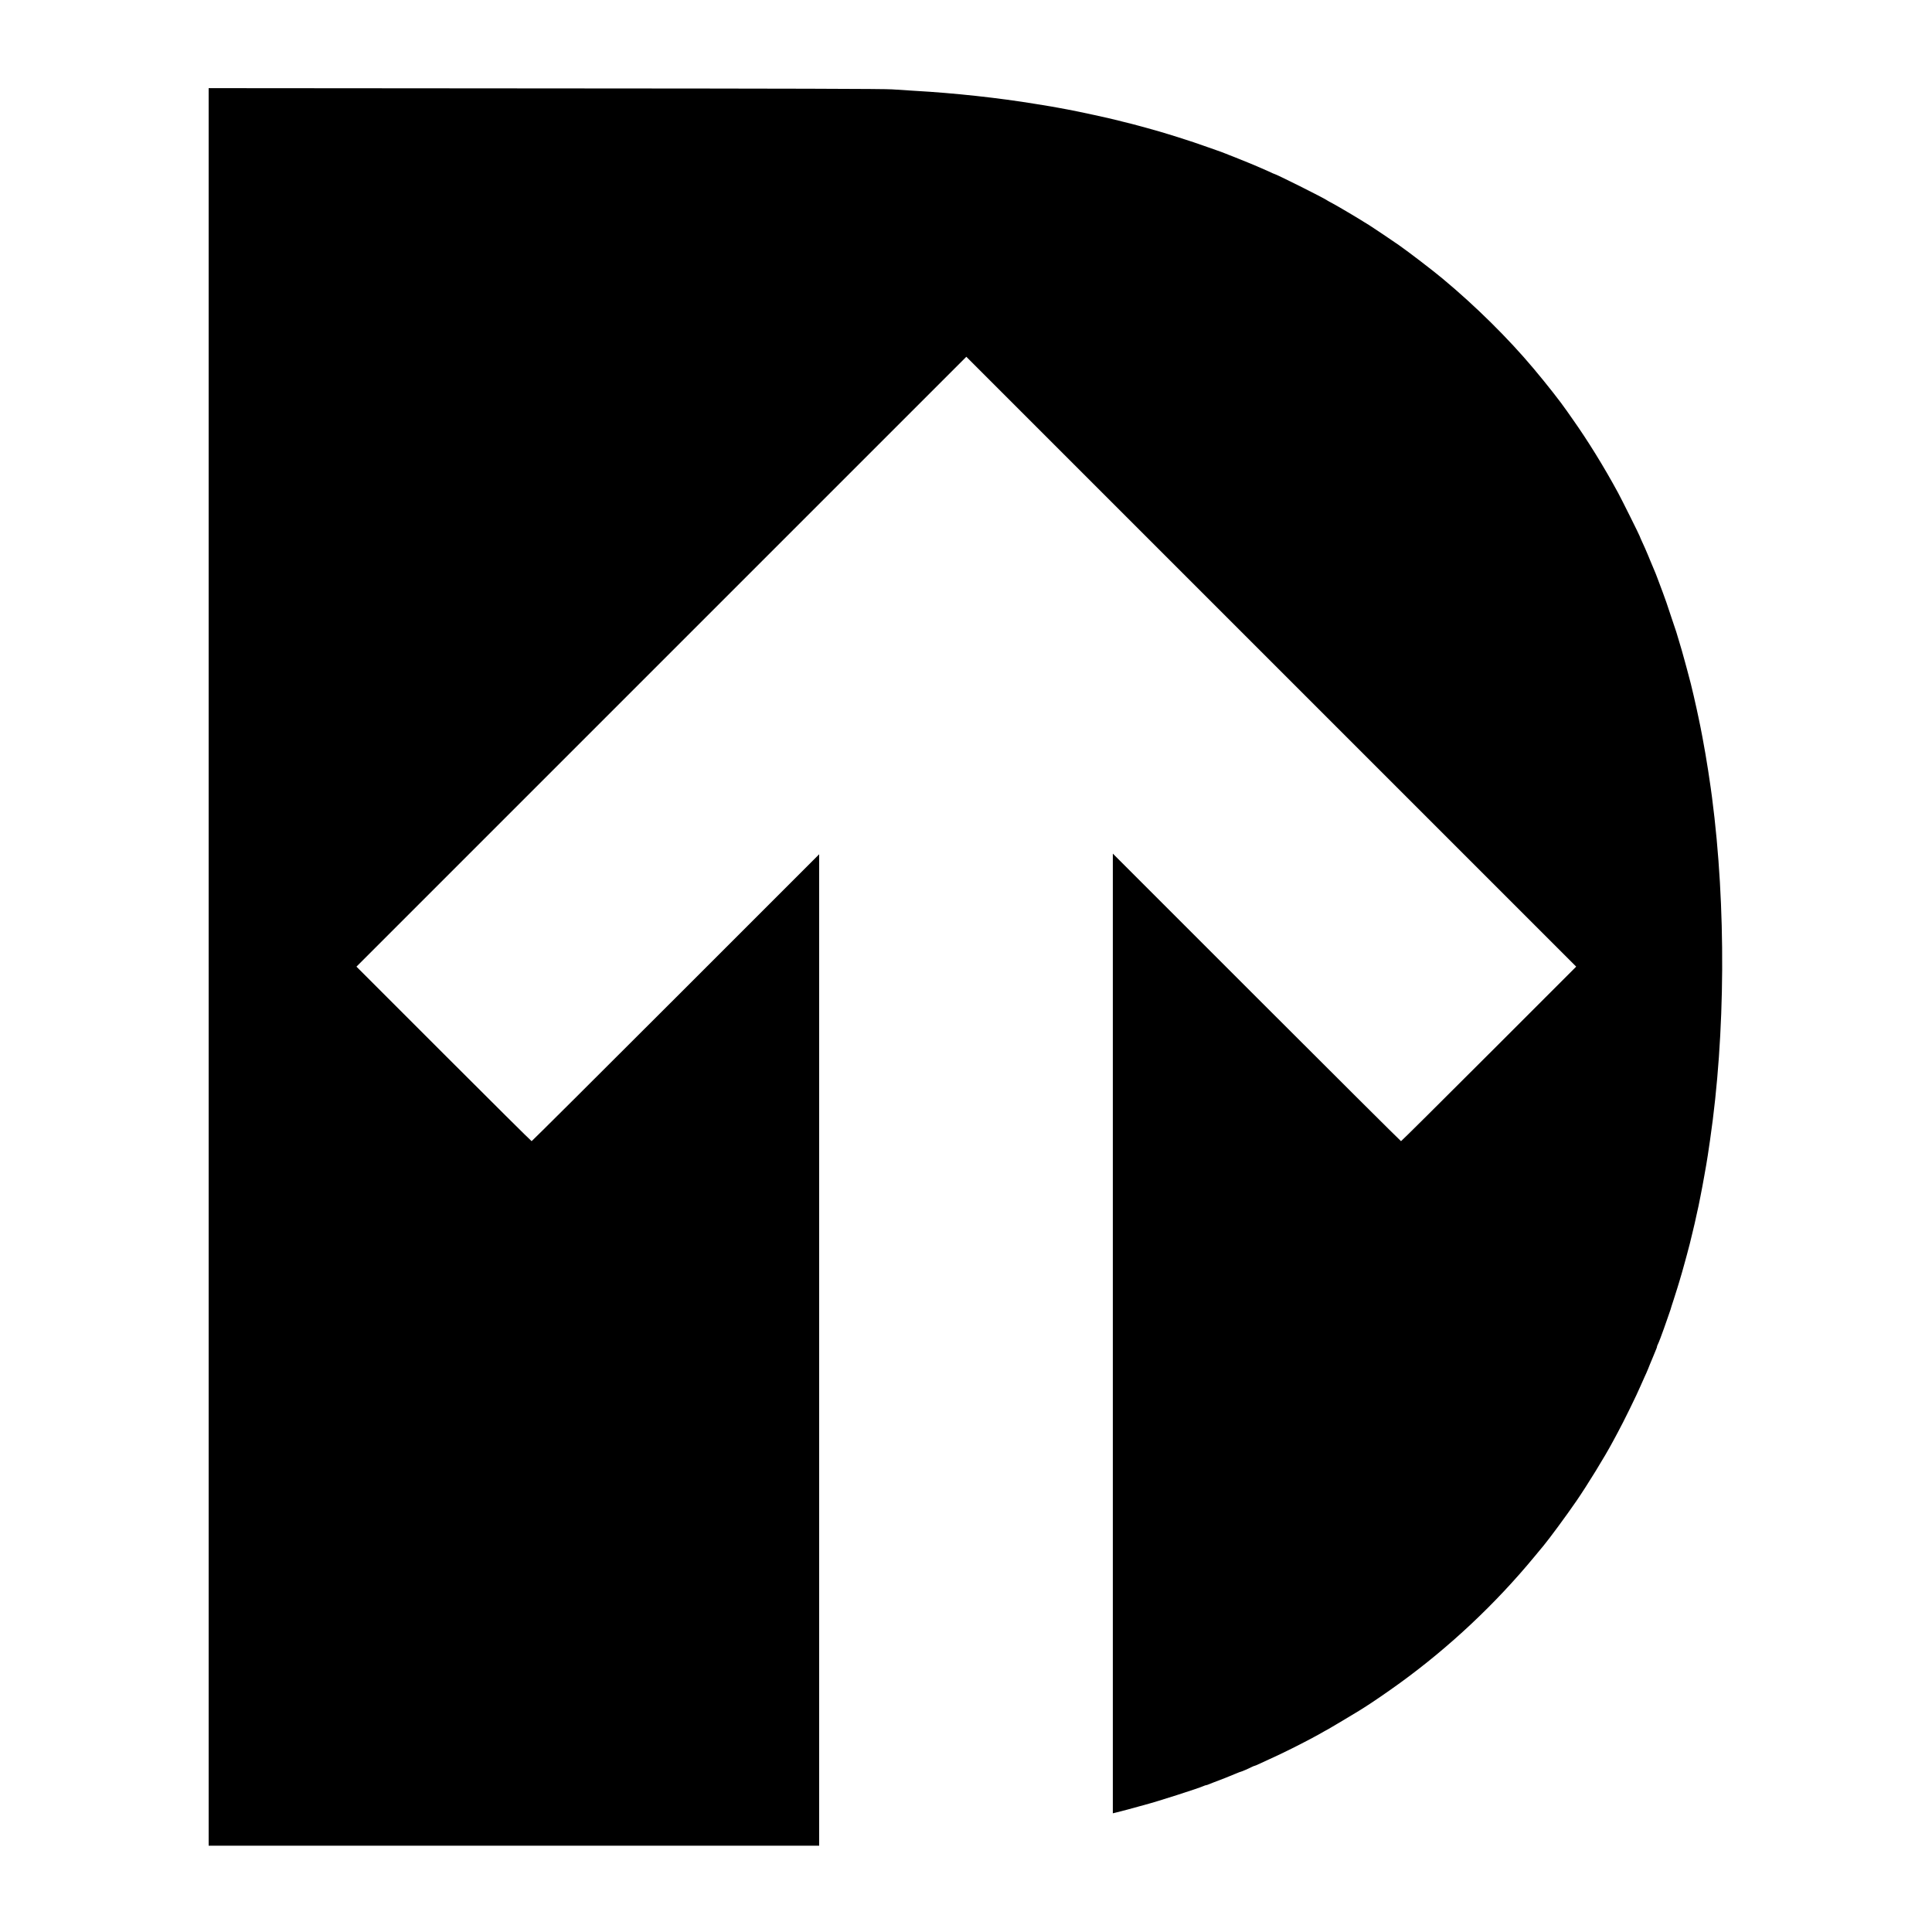 <?xml version="1.0" standalone="no"?>
<!DOCTYPE svg PUBLIC "-//W3C//DTD SVG 20010904//EN"
 "http://www.w3.org/TR/2001/REC-SVG-20010904/DTD/svg10.dtd">
<svg version="1.0" xmlns="http://www.w3.org/2000/svg"
 width="3000pt" height="3000pt" viewBox="0 0 3000 3000"
 preserveAspectRatio="xMidYMid meet">

<g transform="translate(0,3000) scale(0.1,-0.1)"
fill="#000000" stroke="none">
<path d="M3240 14985 l0 -13645 4740 0 4740 0 0 7697 0 7698 -2228 -2228
c-1225 -1225 -2232 -2227 -2237 -2227 -6 0 -620 610 -1365 1355 l-1355 1355
4735 4735 4735 4735 4735 -4735 4735 -4735 -1355 -1355 c-745 -745 -1359
-1355 -1365 -1355 -5 0 -1015 1005 -2242 2232 l-2233 2233 0 -7451 0 -7451 53
13 c97 24 252 65 342 91 50 14 104 29 120 33 166 43 813 250 892 286 17 8 36
14 42 14 6 0 25 6 43 14 18 8 51 21 73 29 122 45 232 89 349 138 38 16 72 29
77 29 8 0 128 52 172 75 16 8 32 15 37 15 5 0 48 18 97 41 48 22 111 51 138
64 142 65 203 94 348 166 194 97 401 206 505 268 29 17 55 31 57 31 4 0 438
260 494 295 9 6 41 26 71 45 117 73 373 249 545 374 770 558 1486 1231 2088
1960 60 72 125 151 146 176 86 103 359 473 509 692 168 244 448 700 569 928
22 41 55 102 72 134 89 162 302 598 355 724 15 35 42 95 60 135 19 40 44 97
56 127 12 30 26 64 30 75 5 11 25 61 46 110 20 50 43 104 50 122 8 17 14 36
14 42 0 6 4 19 10 29 12 21 71 174 99 257 11 33 37 105 56 160 20 55 40 114
45 130 4 17 26 86 49 155 22 69 48 150 57 180 10 30 23 73 29 95 24 78 67 228
90 315 10 36 23 85 30 110 25 88 63 240 89 353 9 37 23 95 31 130 8 34 21 96
30 137 9 41 22 102 30 135 7 33 21 101 30 150 9 50 22 119 30 155 7 36 20 108
29 160 9 52 23 131 31 175 14 80 30 184 59 385 240 1642 251 3630 30 5320 -14
109 -22 162 -59 410 -20 136 -64 389 -90 525 -8 39 -21 108 -30 155 -9 47 -22
112 -30 145 -7 33 -21 96 -30 140 -22 103 -71 313 -90 388 -31 118 -48 183
-60 227 -7 25 -20 74 -30 110 -29 110 -68 244 -90 315 -6 22 -20 67 -30 100
-9 33 -23 76 -30 95 -7 19 -36 105 -64 190 -56 172 -99 297 -131 380 -12 30
-25 66 -30 80 -5 14 -18 50 -30 80 -12 30 -25 66 -30 80 -7 21 -24 63 -82 200
-5 14 -16 39 -23 55 -7 17 -23 55 -35 85 -12 30 -33 78 -45 105 -67 147 -85
187 -85 192 0 8 -284 579 -333 668 -220 406 -470 811 -710 1150 -31 44 -69 98
-84 120 -104 150 -315 419 -522 665 -394 469 -897 966 -1411 1394 -147 123
-532 418 -680 521 -107 75 -416 282 -463 311 -27 16 -59 36 -72 44 -77 50
-423 255 -490 290 -44 23 -84 45 -90 50 -45 34 -797 410 -820 410 -3 0 -42 17
-87 39 -46 21 -128 57 -183 80 -55 23 -109 46 -120 50 -28 12 -160 65 -225 91
-30 11 -64 25 -75 29 -11 5 -40 16 -65 26 -25 9 -56 22 -70 27 -14 6 -43 16
-65 23 -22 7 -78 27 -125 44 -111 41 -347 120 -480 161 -58 17 -123 38 -145
45 -116 38 -577 166 -705 194 -19 5 -53 13 -75 19 -121 32 -614 140 -790 172
-33 6 -96 18 -140 26 -75 14 -125 23 -350 59 -577 95 -1265 170 -1890 205 -99
6 -252 16 -340 22 -118 9 -1537 13 -5387 15 l-5228 4 0 -13646z"/>
</g>
</svg>

